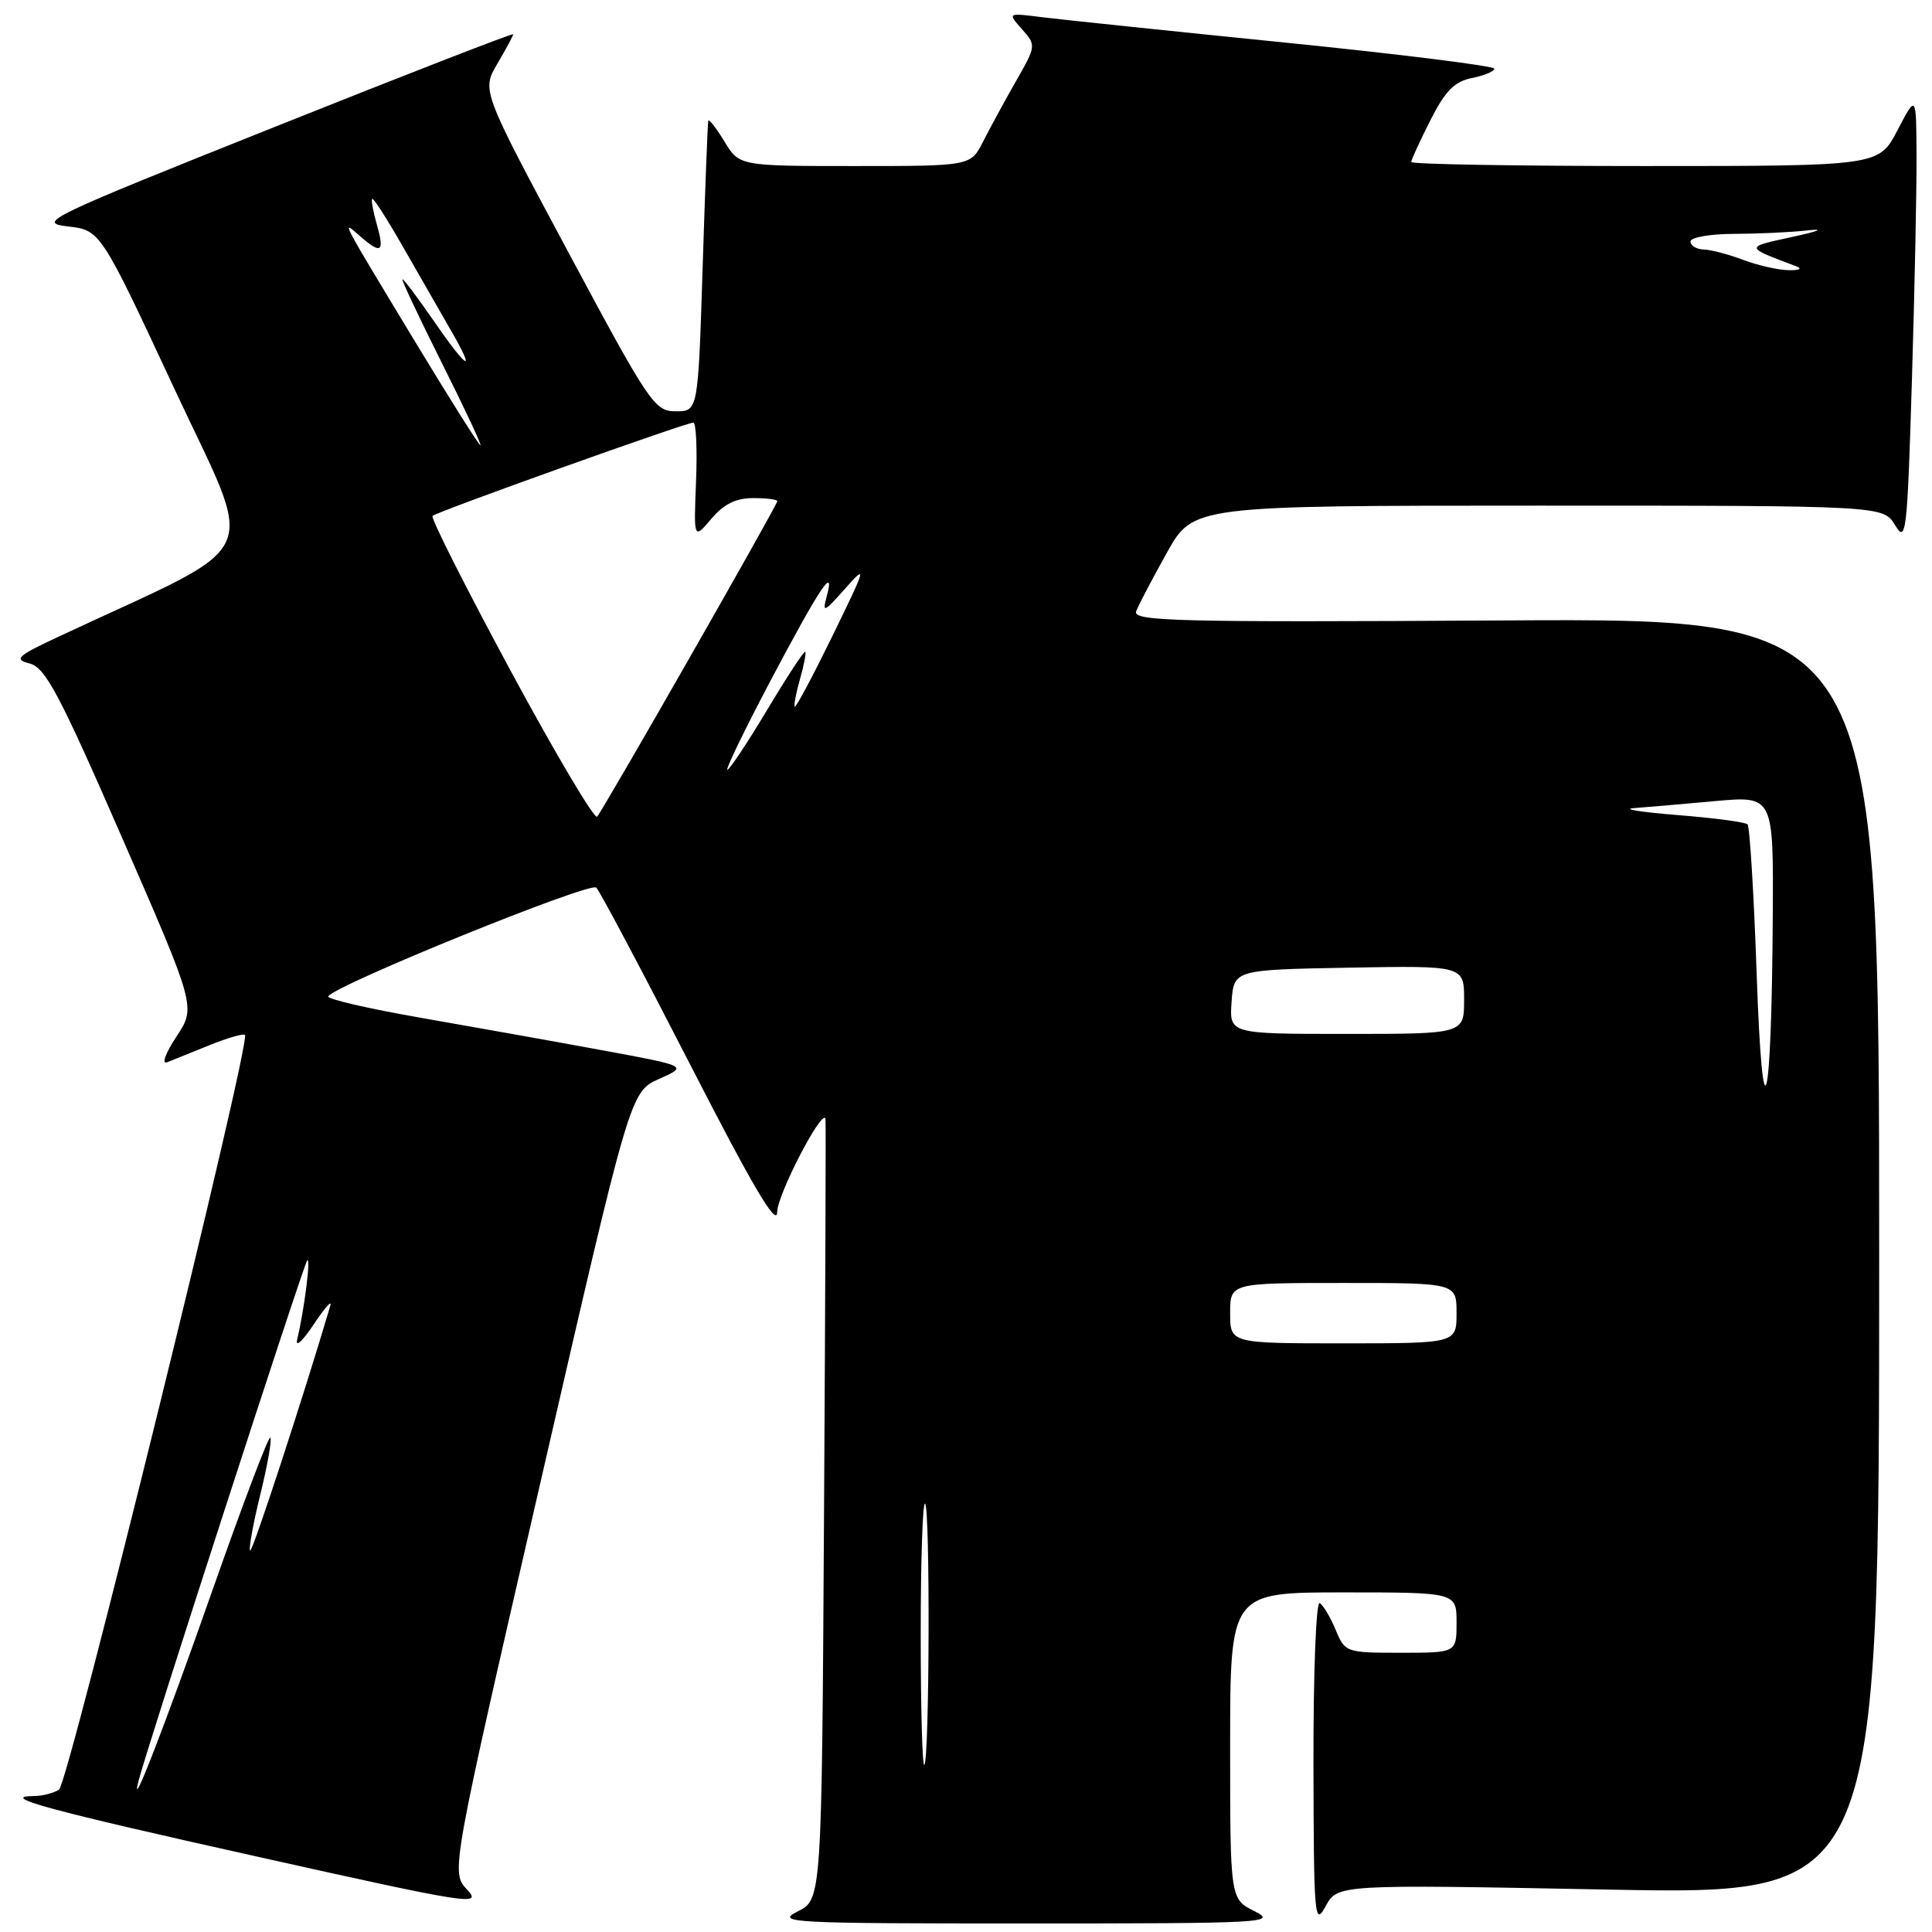 <?xml version="1.0" encoding="UTF-8" standalone="no"?>
<!DOCTYPE svg PUBLIC "-//W3C//DTD SVG 1.1//EN" "http://www.w3.org/Graphics/SVG/1.1/DTD/svg11.dtd" >
<svg xmlns="http://www.w3.org/2000/svg" xmlns:xlink="http://www.w3.org/1999/xlink" version="1.1" viewBox="0 0 256 256">
 <g >
 <path fill="currentColor"
d=" M 166.25 253.25 C 163.00 251.64 163.00 251.64 163.00 231.32 C 163.00 211.00 163.00 211.00 178.00 211.00 C 193.00 211.00 193.00 211.00 193.00 215.00 C 193.00 219.00 193.00 219.00 185.62 219.00 C 178.35 219.00 178.22 218.95 176.99 215.98 C 176.30 214.32 175.35 212.72 174.87 212.42 C 174.39 212.12 174.02 221.57 174.04 233.69 C 174.08 254.11 174.18 255.31 175.65 252.59 C 177.23 249.69 177.23 249.69 213.11 250.38 C 249.00 251.07 249.00 251.07 249.00 166.50 C 249.00 81.93 249.00 81.93 199.49 82.21 C 155.81 82.47 150.04 82.32 150.55 81.00 C 150.86 80.17 152.69 76.69 154.61 73.25 C 158.10 67.00 158.10 67.00 203.82 67.00 C 249.54 67.00 249.54 67.00 251.11 69.59 C 252.57 72.01 252.72 70.76 253.34 50.34 C 253.70 38.33 253.98 24.90 253.95 20.50 C 253.91 12.50 253.91 12.50 251.43 17.25 C 248.96 22.00 248.96 22.00 217.98 22.00 C 200.94 22.00 187.00 21.76 187.00 21.47 C 187.00 21.17 188.14 18.68 189.53 15.94 C 191.50 12.04 192.72 10.81 195.03 10.34 C 196.66 10.02 198.00 9.46 198.00 9.10 C 198.00 8.74 185.51 7.18 170.25 5.64 C 154.99 4.10 140.47 2.58 138.00 2.27 C 133.50 1.70 133.50 1.70 135.41 3.86 C 137.31 6.00 137.30 6.07 134.62 10.76 C 133.13 13.37 131.18 16.96 130.27 18.75 C 128.63 22.00 128.63 22.00 113.30 22.00 C 97.97 22.00 97.97 22.00 95.99 18.75 C 94.90 16.96 93.94 15.72 93.85 16.00 C 93.77 16.27 93.43 25.05 93.10 35.50 C 92.50 54.50 92.50 54.50 89.55 54.50 C 86.73 54.50 86.09 53.55 75.21 33.24 C 63.82 11.97 63.82 11.97 65.91 8.43 C 67.06 6.48 68.00 4.73 68.00 4.54 C 68.00 4.35 53.74 9.89 36.32 16.85 C 6.18 28.88 4.85 29.52 8.97 30.00 C 13.31 30.50 13.31 30.50 23.10 51.50 C 33.96 74.81 35.55 71.38 8.00 84.25 C 2.23 86.94 1.77 87.36 3.94 87.92 C 6.02 88.47 7.87 91.96 16.18 111.01 C 25.97 133.45 25.97 133.45 23.37 137.37 C 21.93 139.55 21.38 141.06 22.14 140.76 C 22.89 140.46 25.43 139.44 27.79 138.48 C 30.15 137.53 32.25 136.92 32.46 137.13 C 33.29 137.96 9.05 236.35 7.82 237.14 C 7.09 237.59 5.64 237.98 4.58 237.98 C -0.34 238.02 6.19 239.80 34.02 246.00 C 62.30 252.31 63.94 252.57 61.90 250.39 C 59.73 248.09 59.73 248.09 71.62 196.39 C 83.50 144.69 83.50 144.69 87.32 142.97 C 91.15 141.26 91.15 141.26 79.82 139.17 C 73.60 138.02 62.78 136.09 55.80 134.87 C 48.81 133.65 43.27 132.37 43.49 132.02 C 44.43 130.50 78.20 116.80 79.01 117.61 C 79.49 118.10 85.07 128.62 91.42 141.00 C 99.77 157.29 102.96 162.70 102.98 160.59 C 103.00 158.32 108.86 146.98 109.38 148.21 C 109.45 148.37 109.36 171.72 109.19 200.10 C 108.89 251.69 108.89 251.69 105.69 253.28 C 102.71 254.77 104.70 254.87 136.00 254.87 C 167.53 254.87 169.31 254.78 166.25 253.25 Z  M 18.35 236.00 C 19.43 231.71 40.26 167.43 40.71 167.00 C 41.21 166.51 40.33 173.49 39.38 177.50 C 39.12 178.60 40.10 177.70 41.56 175.50 C 43.02 173.30 44.01 172.18 43.77 173.00 C 40.25 184.94 33.43 205.77 33.14 205.48 C 32.93 205.27 33.54 201.90 34.50 198.00 C 35.46 194.10 36.05 190.72 35.82 190.49 C 35.59 190.26 32.13 199.39 28.13 210.78 C 21.83 228.71 17.13 240.84 18.35 236.00 Z  M 122.00 216.50 C 122.00 206.69 122.26 198.93 122.58 199.24 C 123.26 199.93 123.16 233.17 122.48 233.86 C 122.21 234.12 122.00 226.31 122.00 216.50 Z  M 163.00 174.00 C 163.00 170.00 163.00 170.00 178.00 170.00 C 193.00 170.00 193.00 170.00 193.00 174.00 C 193.00 178.00 193.00 178.00 178.00 178.00 C 163.00 178.00 163.00 178.00 163.00 174.00 Z  M 232.77 129.13 C 232.40 118.48 231.85 109.52 231.56 109.23 C 231.27 108.94 227.09 108.38 222.27 108.00 C 217.44 107.61 214.85 107.20 216.50 107.08 C 218.15 106.96 222.99 106.54 227.25 106.15 C 235.00 105.45 235.00 105.45 234.90 121.47 C 234.74 147.53 233.56 151.77 232.77 129.13 Z  M 163.19 132.75 C 163.50 128.50 163.50 128.50 178.75 128.22 C 194.00 127.95 194.00 127.95 194.00 132.47 C 194.00 137.00 194.00 137.00 178.44 137.00 C 162.89 137.00 162.89 137.00 163.19 132.75 Z  M 67.66 88.88 C 61.71 77.85 57.05 68.62 57.31 68.36 C 57.86 67.81 90.88 56.00 91.87 56.00 C 92.24 56.00 92.40 59.49 92.23 63.75 C 91.92 71.50 91.92 71.50 94.25 68.75 C 95.90 66.80 97.51 66.00 99.79 66.00 C 101.55 66.00 103.00 66.18 103.00 66.40 C 103.00 66.93 79.94 107.31 79.12 108.21 C 78.77 108.60 73.61 99.90 67.66 88.88 Z  M 102.07 90.25 C 108.62 77.86 110.70 74.73 109.55 79.00 C 108.94 81.27 109.16 81.18 111.98 78.00 C 114.90 74.69 114.81 75.04 110.33 84.21 C 107.72 89.55 105.46 93.80 105.31 93.64 C 105.16 93.49 105.47 91.85 106.00 90.00 C 106.53 88.15 106.84 86.51 106.70 86.36 C 106.55 86.21 104.28 89.67 101.66 94.05 C 99.04 98.42 96.66 102.00 96.38 102.00 C 96.10 102.00 98.66 96.71 102.07 90.25 Z  M 54.99 45.25 C 44.95 28.64 45.18 29.08 47.66 31.25 C 50.50 33.74 50.99 33.44 49.95 29.82 C 49.45 28.07 49.16 26.50 49.32 26.35 C 49.48 26.19 51.33 29.08 53.44 32.78 C 55.55 36.48 58.38 41.41 59.73 43.75 C 63.18 49.71 61.96 49.04 57.46 42.50 C 55.37 39.48 53.51 37.00 53.33 37.00 C 53.14 37.00 55.47 41.95 58.50 48.00 C 61.53 54.05 63.86 59.00 63.66 59.00 C 63.46 59.00 59.56 52.81 54.99 45.25 Z  M 231.00 34.44 C 229.07 33.71 226.71 33.09 225.75 33.06 C 224.79 33.03 224.00 32.55 224.00 32.00 C 224.00 31.45 226.59 31.00 229.75 30.99 C 232.91 30.98 237.30 30.78 239.50 30.53 C 241.85 30.27 241.02 30.63 237.50 31.39 C 231.13 32.78 231.12 32.69 238.00 35.28 C 238.87 35.61 238.45 35.83 237.00 35.80 C 235.62 35.78 232.93 35.17 231.00 34.44 Z "/>
</g>
</svg>